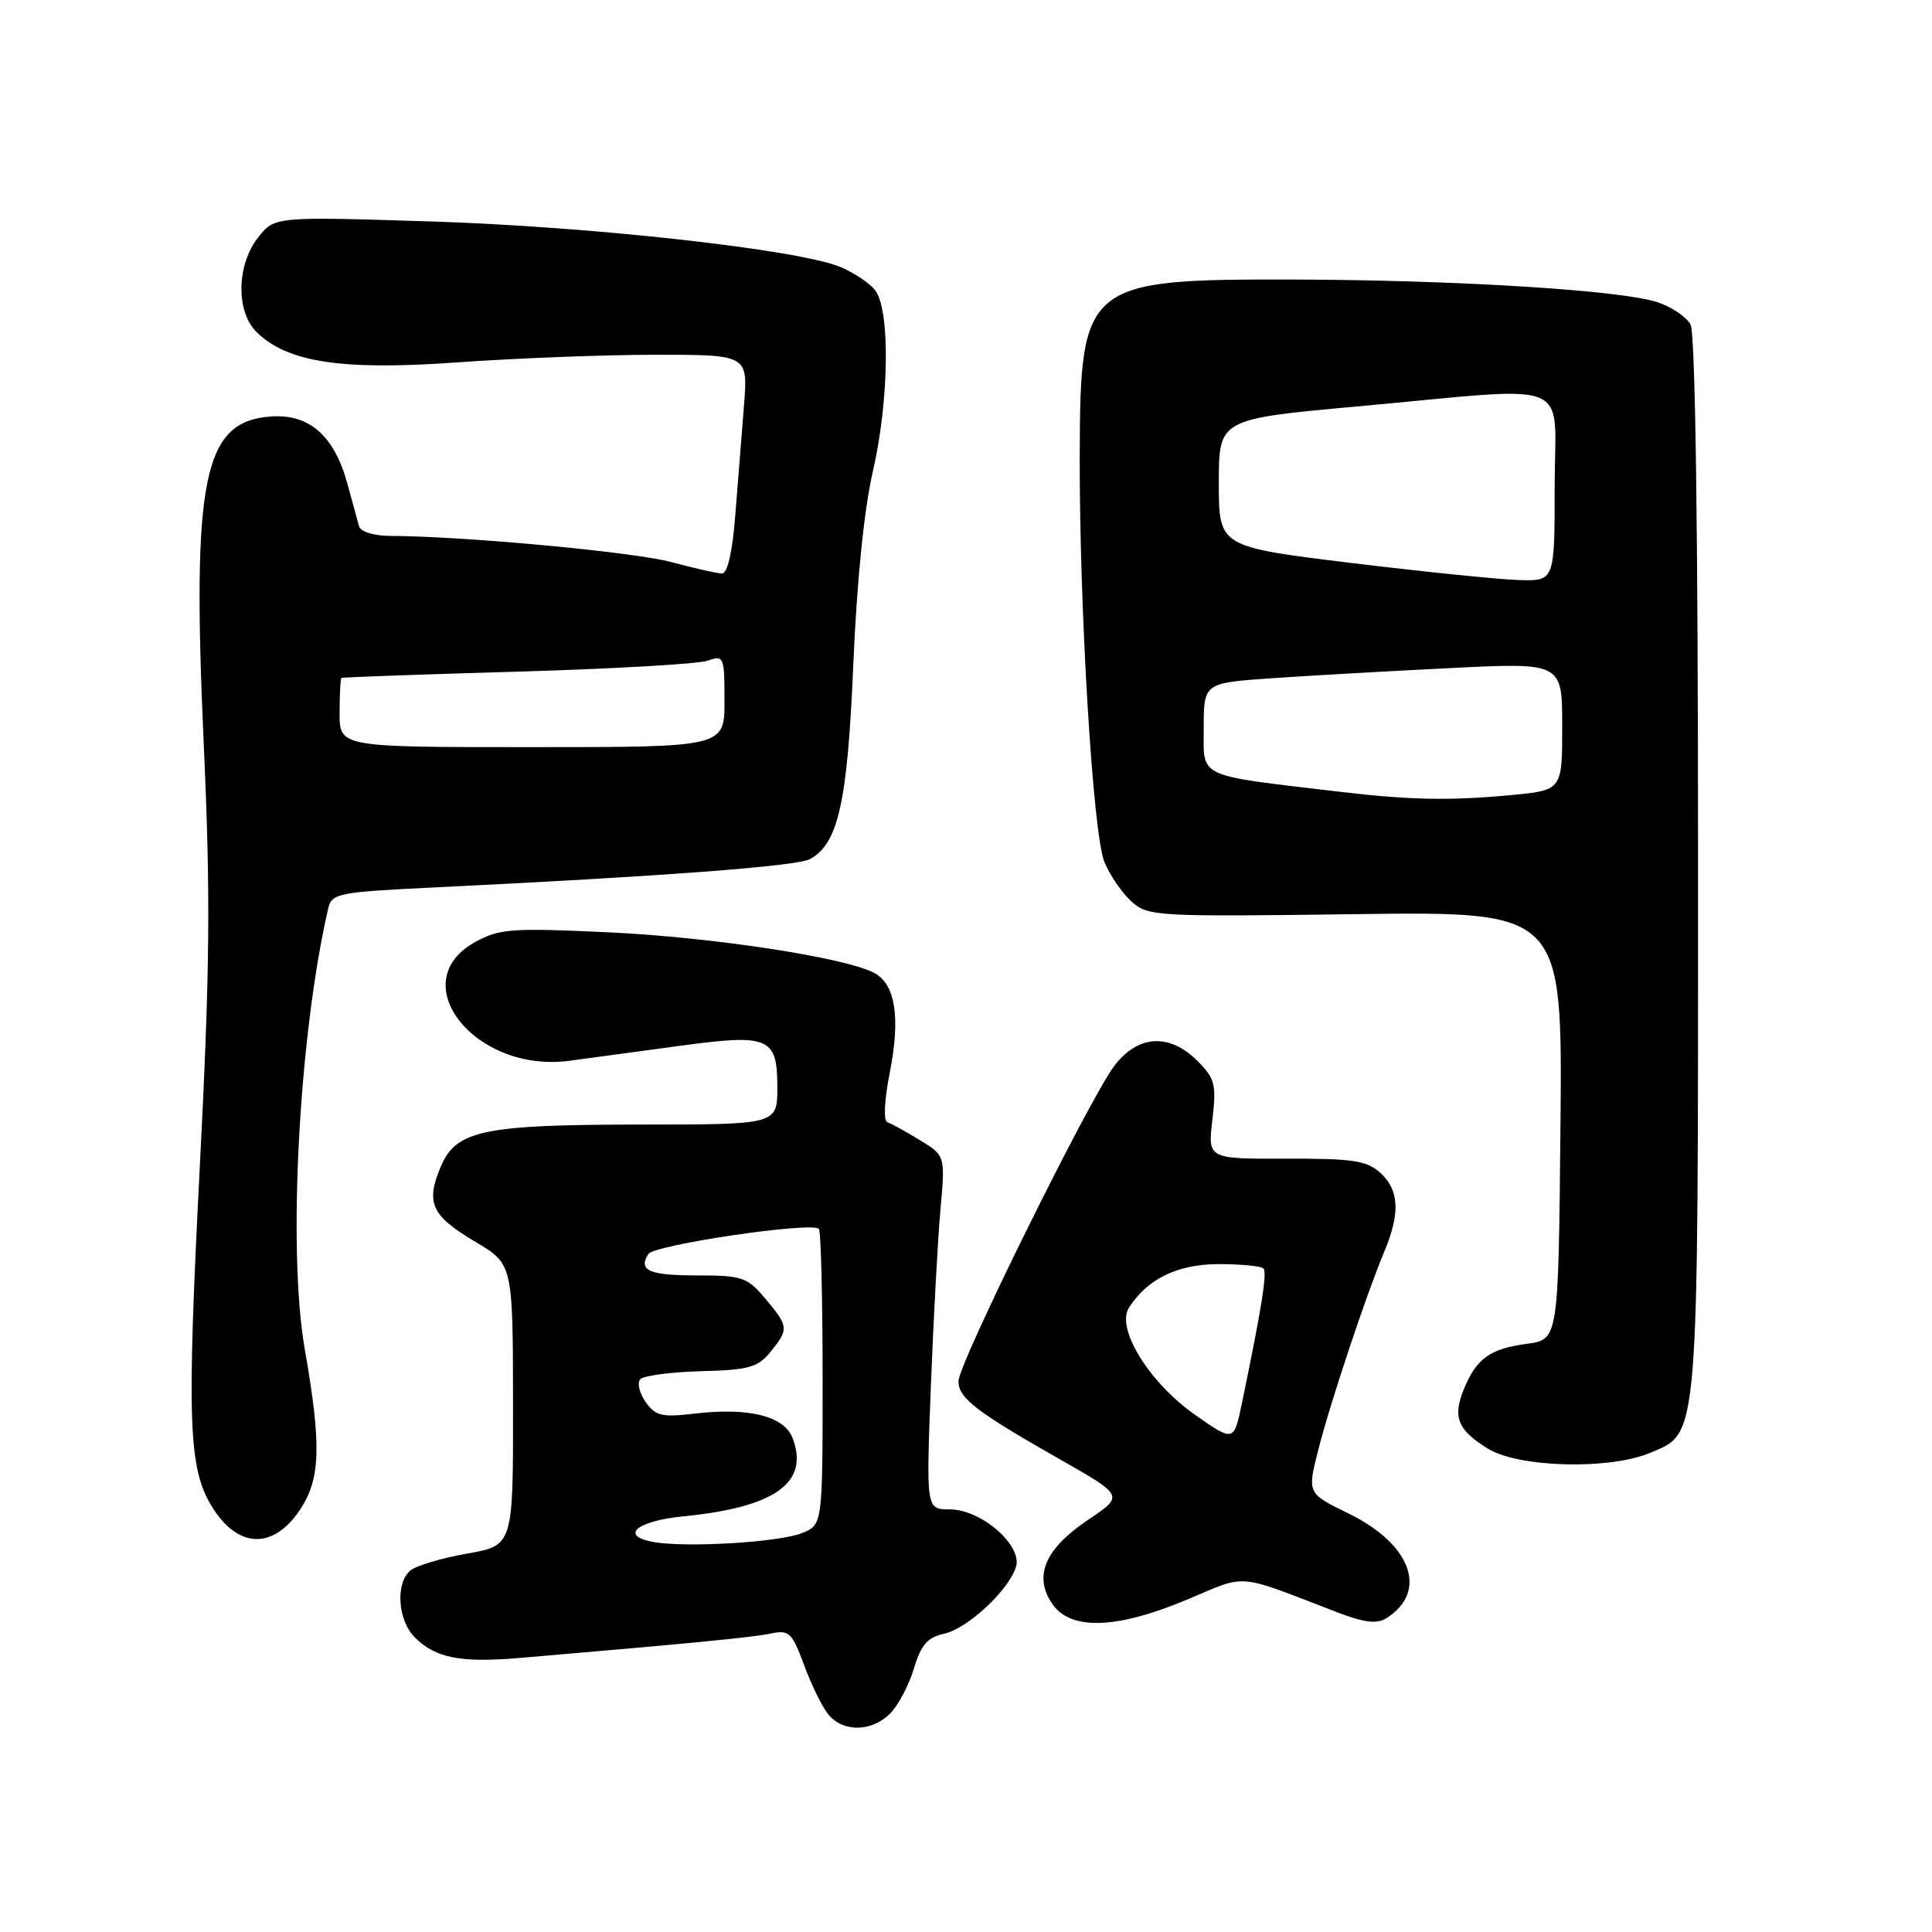 <?xml version="1.0" encoding="UTF-8" standalone="no"?>
<!DOCTYPE svg PUBLIC "-//W3C//DTD SVG 1.1//EN" "http://www.w3.org/Graphics/SVG/1.1/DTD/svg11.dtd" >
<svg xmlns="http://www.w3.org/2000/svg" xmlns:xlink="http://www.w3.org/1999/xlink" version="1.1" viewBox="0 0 256 256">
 <g >
 <path fill="currentColor"
d=" M 117.94 227.06 C 119.01 225.99 120.43 223.31 121.09 221.11 C 122.03 217.96 122.89 216.96 125.09 216.48 C 128.20 215.80 133.63 210.76 134.62 207.63 C 135.52 204.78 130.02 200.00 125.84 200.00 C 122.72 200.00 122.72 200.00 123.34 183.75 C 123.69 174.81 124.26 164.27 124.61 160.31 C 125.26 153.13 125.26 153.13 121.88 151.07 C 120.02 149.94 118.09 148.87 117.58 148.70 C 117.04 148.52 117.18 145.79 117.90 142.12 C 119.33 134.84 118.65 130.42 115.86 128.93 C 112.03 126.87 94.33 124.17 80.50 123.53 C 67.84 122.94 66.17 123.06 63.00 124.80 C 53.34 130.10 62.91 142.22 75.44 140.56 C 78.22 140.19 84.78 139.30 90.00 138.59 C 101.91 136.97 103.00 137.42 103.00 144.04 C 103.00 149.00 103.00 149.00 85.25 149.01 C 63.96 149.01 60.42 149.76 58.38 154.64 C 56.38 159.41 57.17 161.09 62.98 164.54 C 67.96 167.50 67.96 167.50 67.98 186.14 C 68.00 204.79 68.00 204.79 61.89 205.86 C 58.53 206.45 55.15 207.46 54.39 208.09 C 52.37 209.77 52.69 214.69 54.97 216.97 C 57.70 219.70 61.04 220.35 68.83 219.69 C 91.59 217.75 99.80 216.95 102.15 216.45 C 104.56 215.94 104.95 216.31 106.57 220.69 C 107.54 223.34 109.01 226.29 109.82 227.25 C 111.79 229.56 115.53 229.47 117.94 227.06 Z  M 157.33 211.94 C 165.40 208.56 163.58 208.40 177.25 213.66 C 180.78 215.01 182.44 215.21 183.69 214.43 C 189.29 210.89 187.04 204.63 178.68 200.54 C 173.22 197.87 173.22 197.87 174.66 192.19 C 176.24 185.93 181.01 171.61 183.45 165.78 C 185.56 160.72 185.40 157.67 182.89 155.40 C 181.10 153.78 179.23 153.50 170.41 153.53 C 160.03 153.56 160.03 153.56 160.65 148.36 C 161.19 143.69 161.00 142.91 158.67 140.58 C 154.95 136.86 150.77 137.11 147.64 141.25 C 144.34 145.61 127.00 180.70 127.00 183.02 C 127.00 185.25 129.36 187.07 140.41 193.35 C 148.93 198.19 148.93 198.19 144.23 201.35 C 138.51 205.19 136.94 208.74 139.36 212.42 C 141.75 216.08 147.86 215.92 157.33 211.94 Z  M 39.72 200.10 C 42.48 195.99 42.62 191.54 40.38 178.75 C 38.09 165.67 39.61 137.16 43.49 120.37 C 43.95 118.37 44.79 118.20 57.74 117.58 C 88.00 116.11 105.53 114.78 107.31 113.84 C 111.08 111.82 112.30 106.31 113.07 88.00 C 113.53 77.05 114.50 67.51 115.65 62.50 C 117.84 53.01 117.98 40.88 115.91 38.39 C 115.14 37.46 113.09 36.10 111.36 35.38 C 105.82 33.06 78.24 30.00 56.99 29.34 C 36.39 28.69 36.39 28.69 34.19 31.48 C 31.36 35.09 31.24 41.24 33.96 43.96 C 38.01 48.01 45.29 49.12 60.55 48.02 C 68.22 47.47 80.04 47.01 86.81 47.01 C 99.12 47.00 99.12 47.00 98.58 53.75 C 98.28 57.46 97.76 63.99 97.43 68.25 C 97.05 73.15 96.40 76.00 95.66 75.99 C 95.02 75.98 92.03 75.31 89.00 74.49 C 84.08 73.15 61.55 71.05 51.72 71.01 C 49.56 71.01 47.79 70.46 47.58 69.75 C 47.39 69.06 46.69 66.53 46.04 64.13 C 44.29 57.71 40.98 54.81 35.84 55.19 C 26.93 55.85 25.40 63.39 27.00 98.70 C 27.91 118.72 27.82 128.39 26.47 154.70 C 24.74 188.44 24.96 194.58 28.10 199.67 C 31.52 205.19 36.18 205.36 39.72 200.10 Z  M 218.57 192.54 C 225.18 189.77 225.00 191.93 225.00 114.47 C 225.00 70.34 224.64 44.19 224.01 43.01 C 223.46 41.99 221.48 40.65 219.61 40.04 C 214.78 38.44 192.65 37.08 171.00 37.04 C 143.84 36.99 143.15 37.55 143.07 60.00 C 143.00 80.51 144.82 110.64 146.35 114.25 C 147.10 116.04 148.74 118.40 149.97 119.50 C 152.13 121.42 153.36 121.48 179.63 121.13 C 207.03 120.77 207.03 120.77 206.77 149.13 C 206.50 177.50 206.50 177.50 202.34 178.06 C 197.45 178.71 195.66 179.99 193.99 184.02 C 192.44 187.78 193.13 189.50 197.22 191.99 C 201.27 194.46 213.22 194.77 218.57 192.54 Z  M 86.69 204.34 C 82.01 203.54 84.28 201.54 90.58 200.92 C 102.73 199.72 107.27 196.46 105.02 190.55 C 103.90 187.62 99.21 186.46 91.93 187.32 C 87.69 187.82 86.84 187.62 85.53 185.74 C 84.70 184.55 84.40 183.20 84.86 182.74 C 85.33 182.27 88.97 181.80 92.94 181.69 C 99.21 181.53 100.43 181.18 102.09 179.14 C 104.54 176.11 104.51 175.76 101.41 172.08 C 99.02 169.24 98.34 169.00 92.47 169.00 C 86.00 169.00 84.54 168.37 85.90 166.17 C 86.66 164.94 107.53 161.86 108.50 162.83 C 108.78 163.11 109.00 172.04 109.00 182.69 C 109.00 202.05 109.00 202.05 106.25 203.15 C 103.22 204.35 91.11 205.09 86.69 204.34 Z  M 158.35 187.47 C 152.29 183.22 147.85 176.05 149.58 173.30 C 152.00 169.47 156.04 167.50 161.49 167.50 C 164.43 167.50 167.09 167.76 167.40 168.07 C 167.93 168.60 167.23 173.04 164.59 185.79 C 163.50 191.08 163.50 191.08 158.35 187.47 Z  M 45.00 94.50 C 45.00 92.03 45.11 89.92 45.25 89.83 C 45.39 89.74 55.85 89.36 68.50 89.00 C 81.15 88.63 92.51 87.98 93.75 87.55 C 95.92 86.79 96.00 86.98 96.00 92.88 C 96.00 99.00 96.00 99.00 70.50 99.00 C 45.00 99.00 45.00 99.00 45.00 94.50 Z  M 177.50 104.91 C 158.33 102.64 159.50 103.18 159.50 96.49 C 159.50 90.50 159.50 90.50 168.50 89.87 C 173.45 89.53 184.14 88.92 192.25 88.52 C 207.00 87.79 207.00 87.79 207.00 96.25 C 207.00 104.71 207.00 104.71 200.25 105.35 C 192.13 106.12 186.79 106.01 177.50 104.91 Z  M 179.00 74.59 C 161.50 72.45 161.50 72.45 161.50 63.99 C 161.50 55.52 161.50 55.52 180.00 53.84 C 209.16 51.19 206.00 49.90 206.00 64.50 C 206.00 77.00 206.00 77.00 201.25 76.86 C 198.64 76.78 188.62 75.76 179.00 74.59 Z "/>
</g>
</svg>